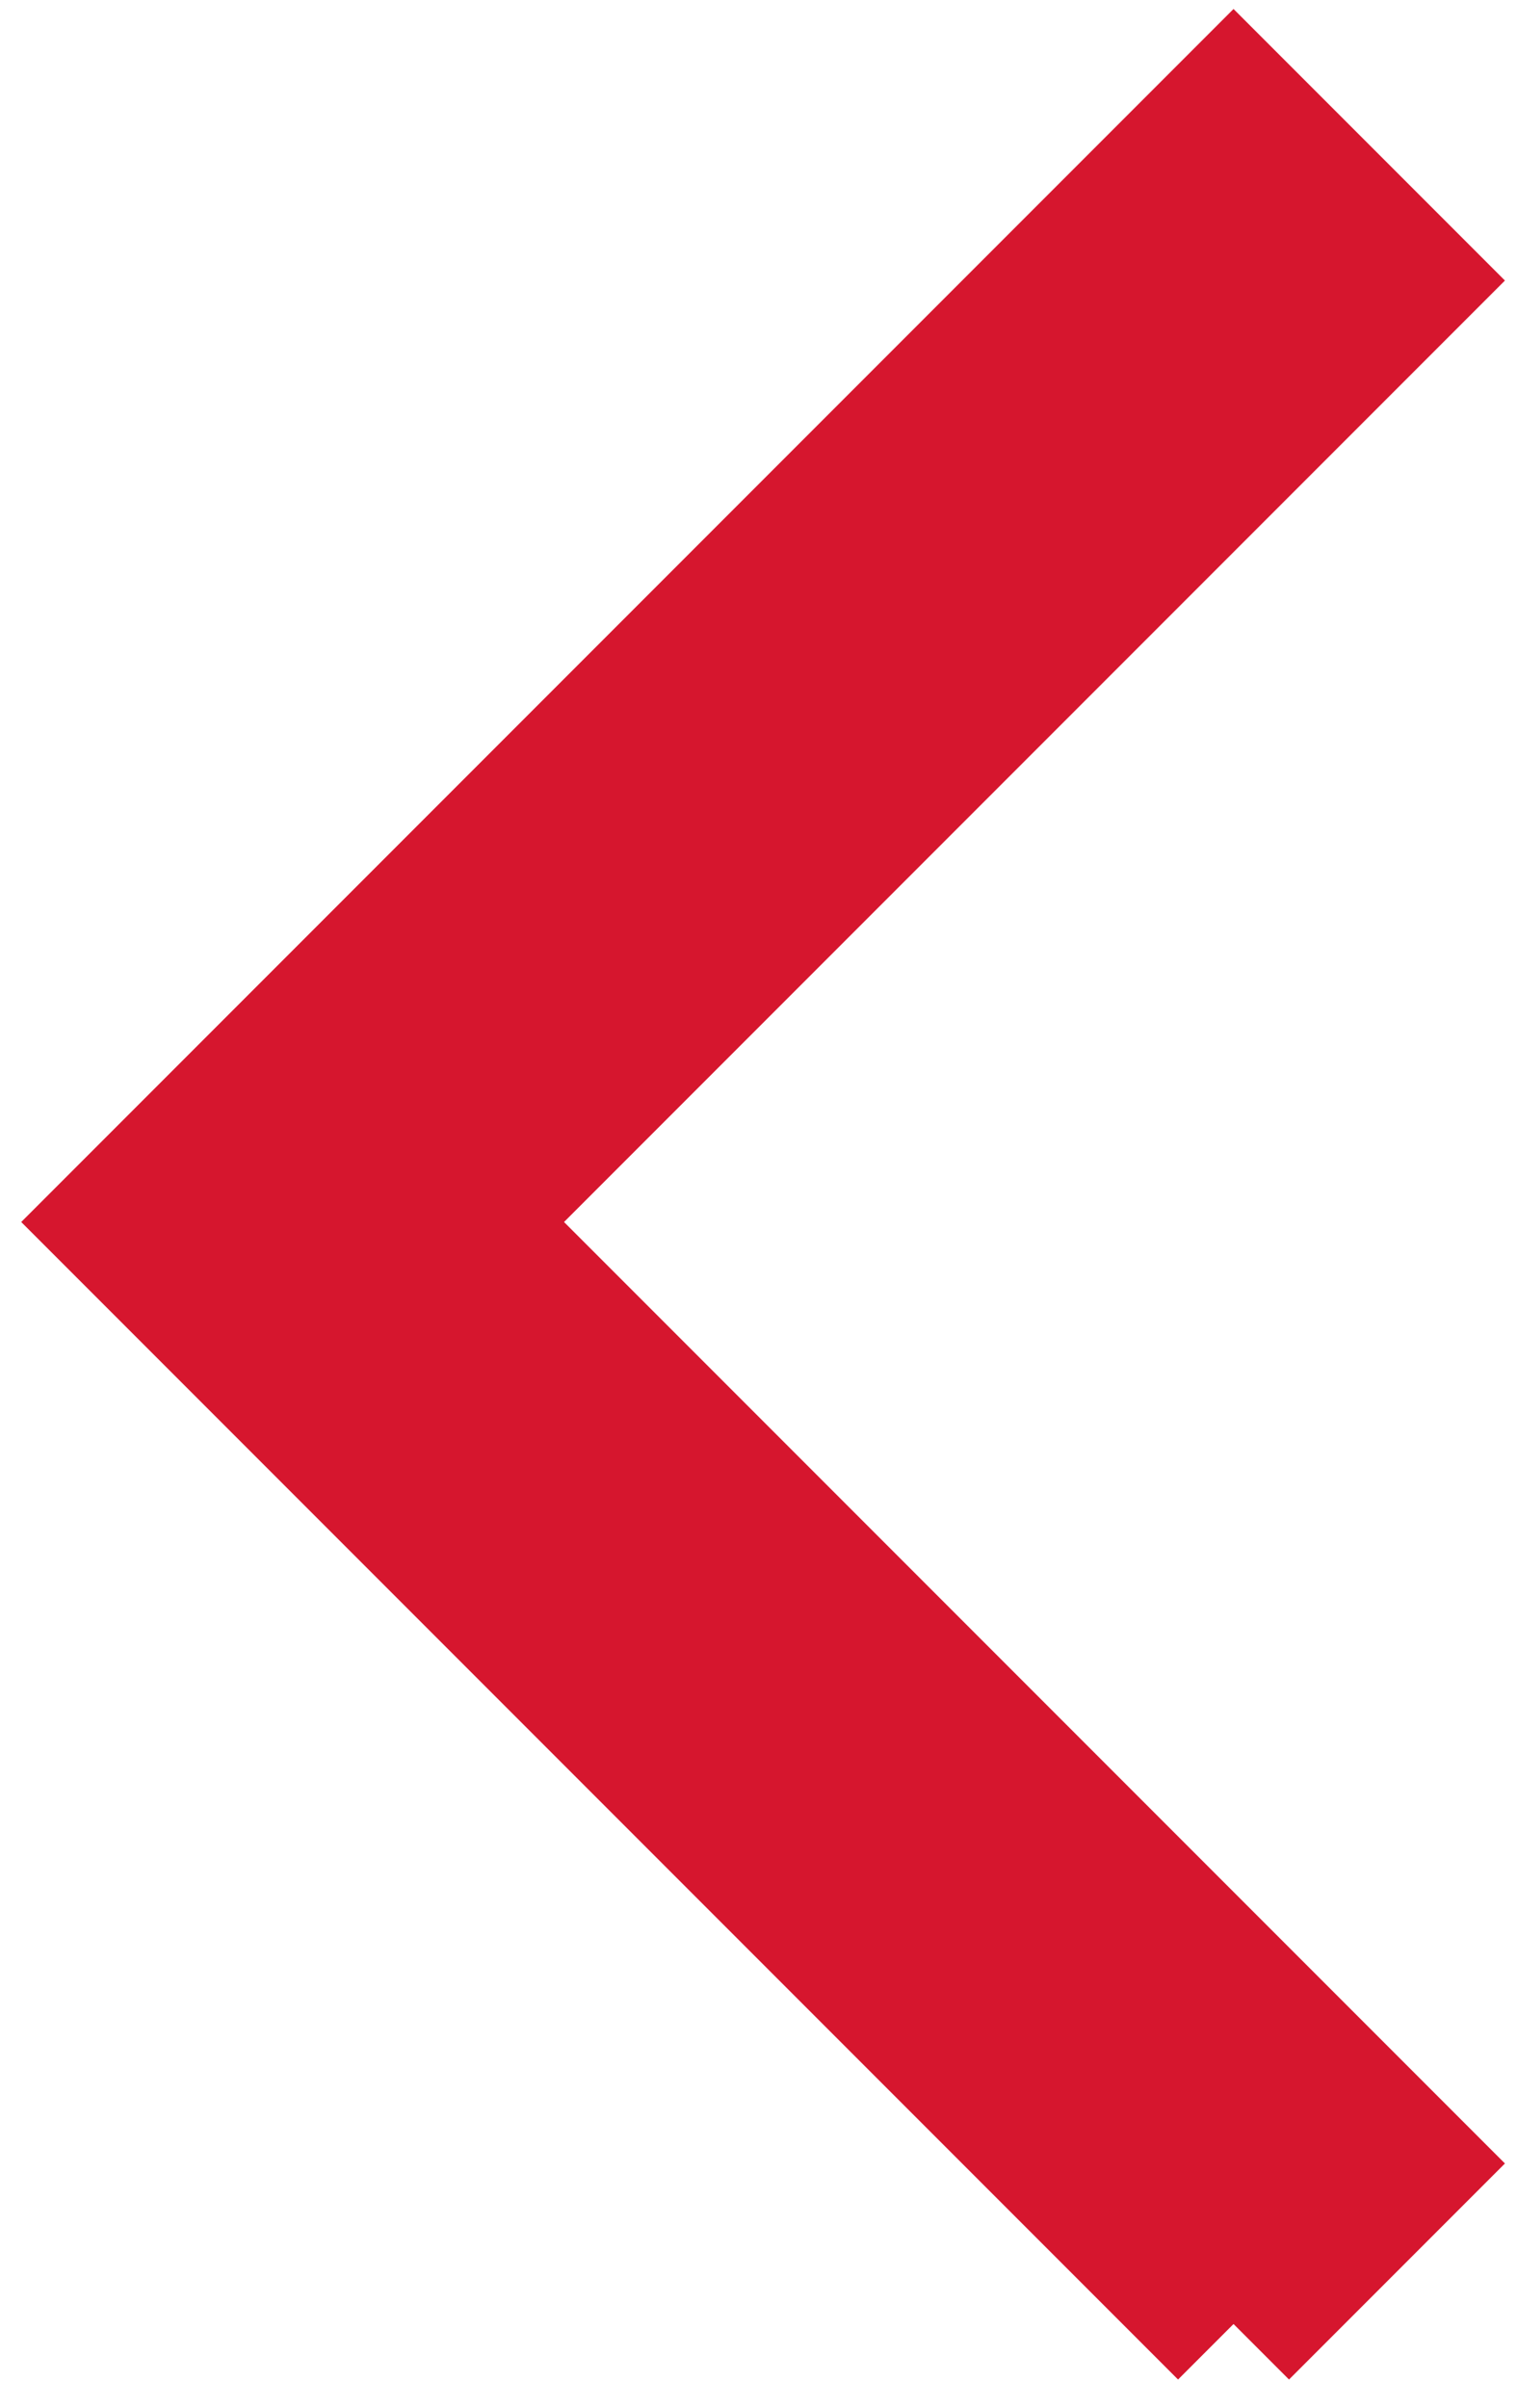 <?xml version="1.0" encoding="UTF-8"?>
<svg width="29px" height="46px" viewBox="0 0 29 46" version="1.1" xmlns="http://www.w3.org/2000/svg" xmlns:xlink="http://www.w3.org/1999/xlink">
    <title>Icon Chevron Left</title>
    <g id="Page-1" stroke="none" stroke-width="1" fill="none" fill-rule="evenodd">
        <g id="Desktop-HD" transform="translate(-511, -750)" fill="#D6162E" stroke="#D6162E" stroke-width="3">
            <g id="MiddelCol" transform="translate(512.941, 269)">
                <g id="Icon-Chevron-Left" transform="translate(0, 483)">
                    <polyline id="Fill-35" points="21.64 42.401 0.586 21.347 21.64 0.293 24.707 3.36 6.72 21.347 24.707 39.334 21.64 42.401"></polyline>
                </g>
            </g>
        </g>
    </g>
</svg>
